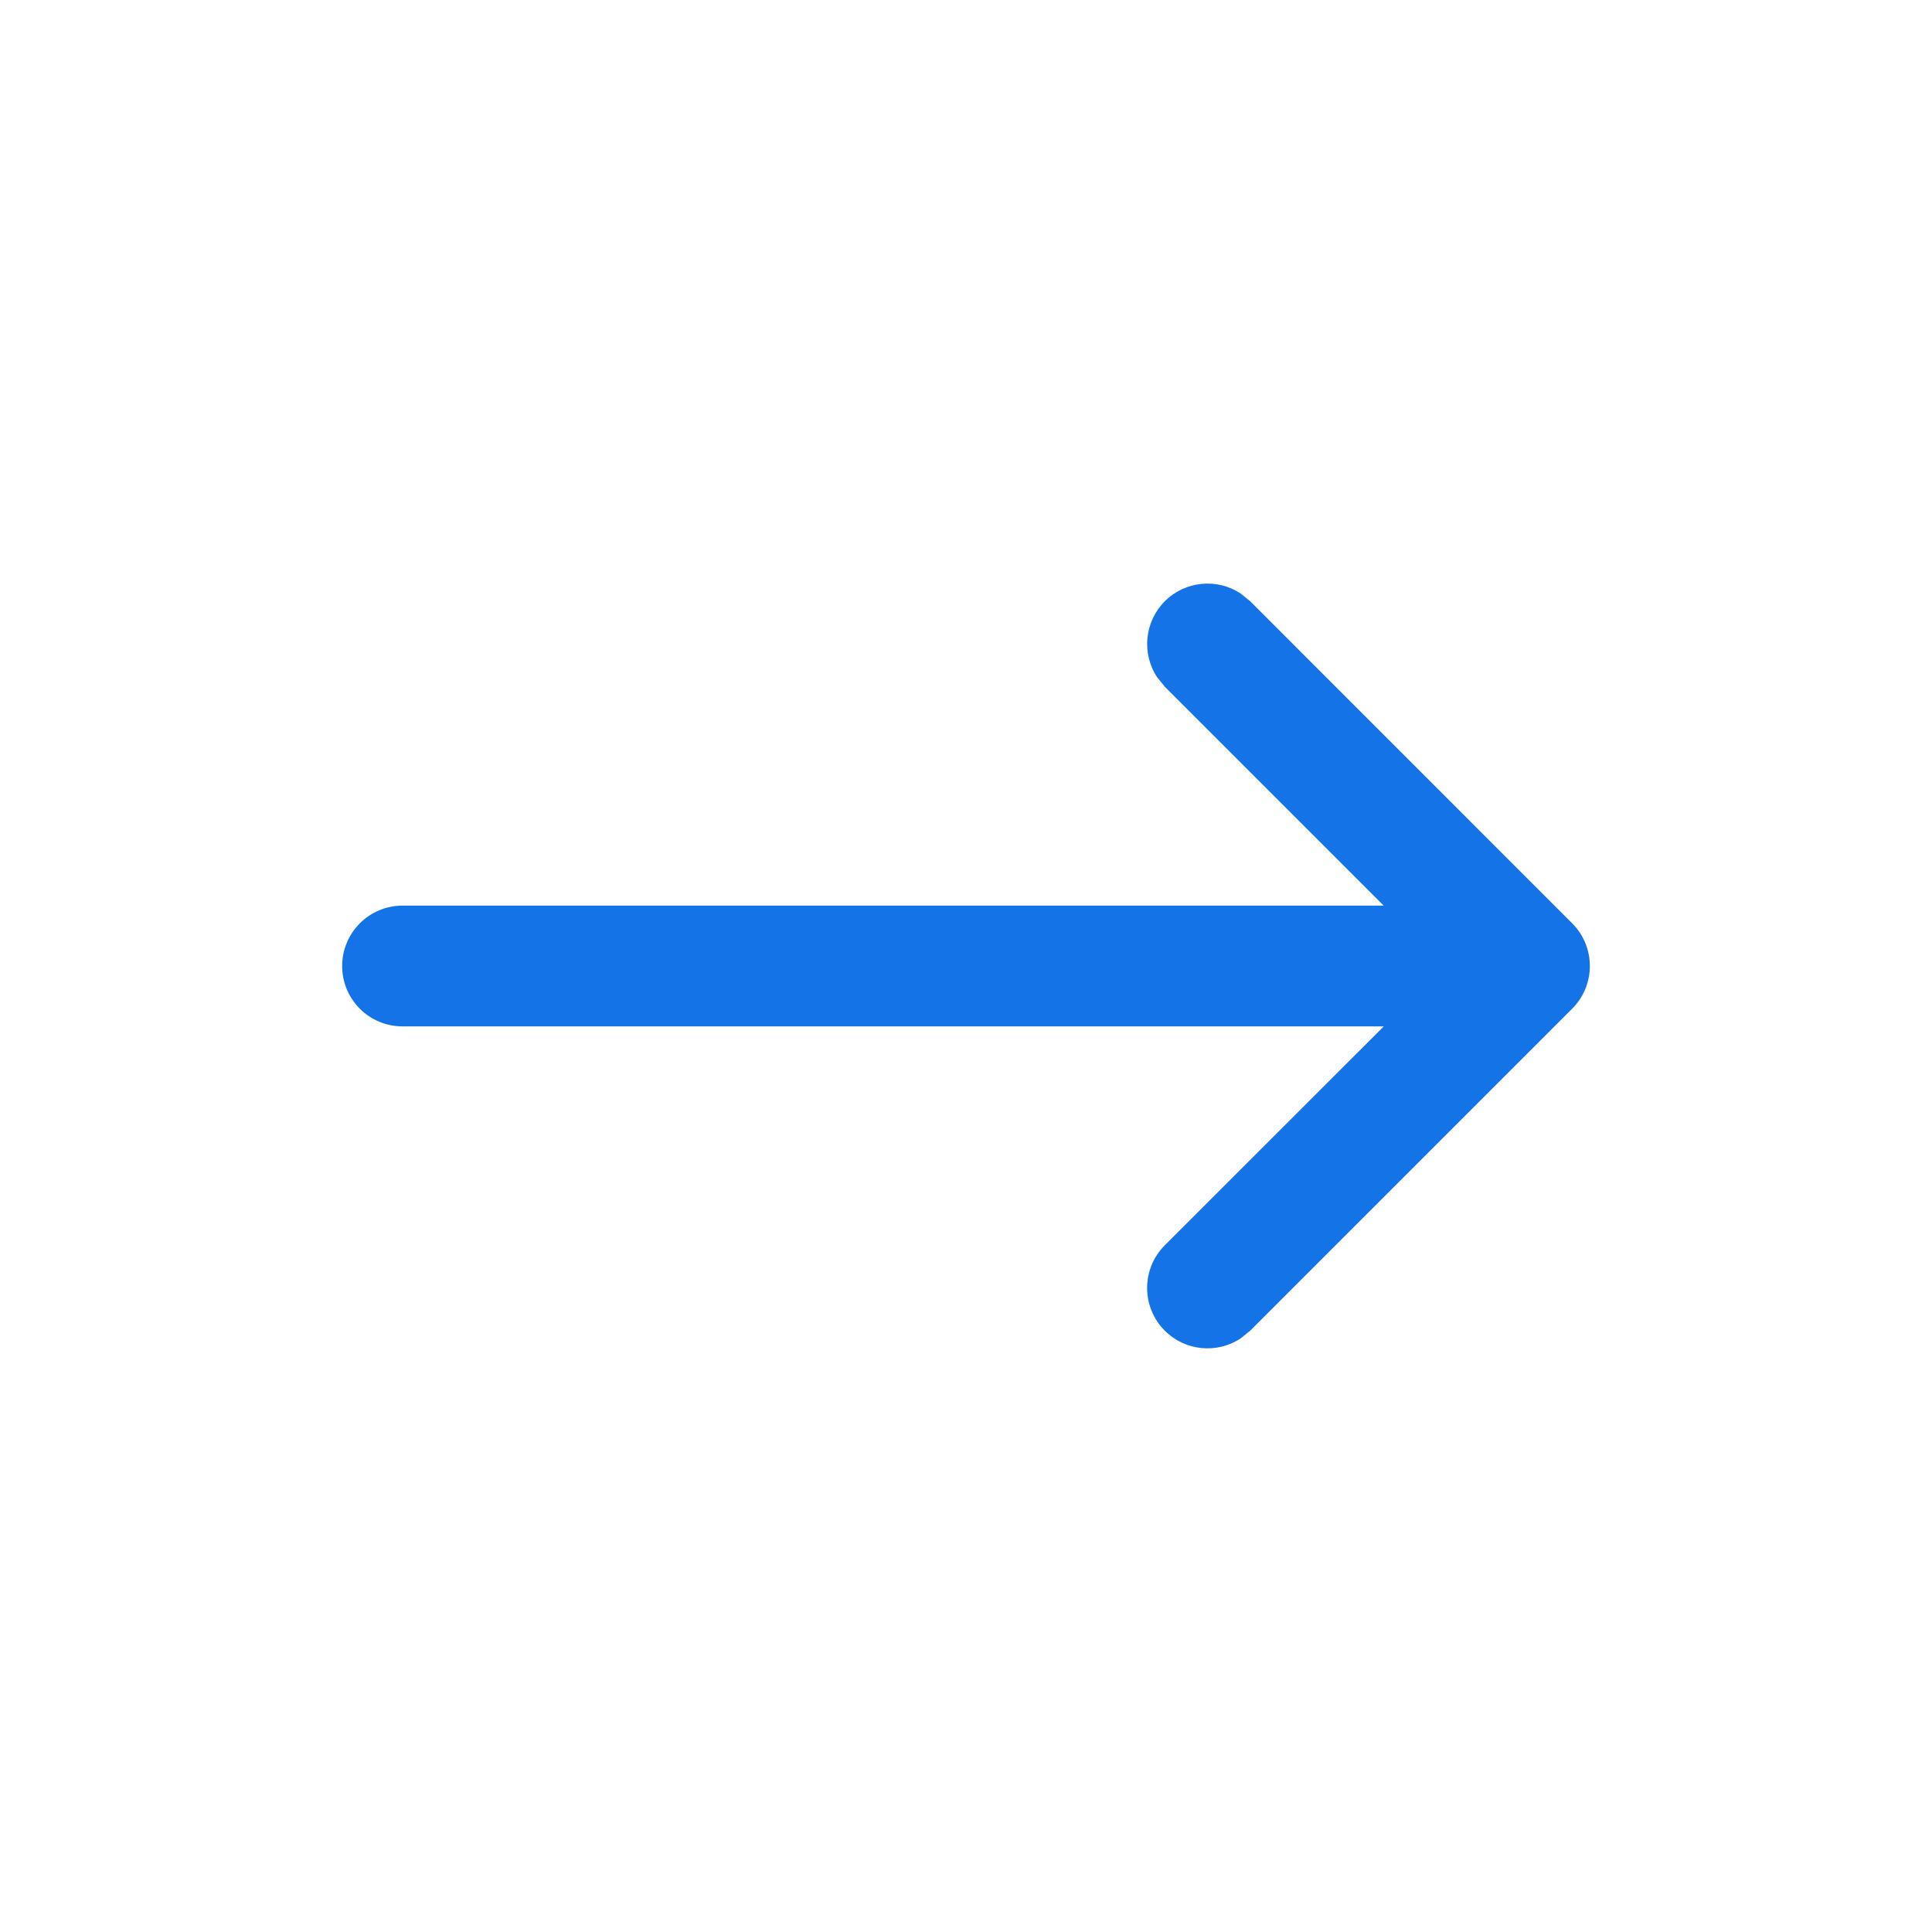 <svg width="20" height="20" viewBox="0 0 20 20" fill="#1473E6" xmlns="http://www.w3.org/2000/svg">
<path d="M12.058 6.224C12.272 6.011 12.601 5.984 12.843 6.144L12.942 6.224L16.275 9.558C16.519 9.802 16.519 10.198 16.275 10.442L12.942 13.775L12.843 13.855C12.601 14.015 12.272 13.989 12.058 13.775C11.814 13.531 11.814 13.135 12.058 12.891L14.325 10.625H4.167C3.821 10.625 3.542 10.345 3.542 10C3.542 9.655 3.822 9.375 4.167 9.375H14.324L12.058 7.109L11.978 7.01C11.818 6.768 11.845 6.438 12.058 6.224Z"/>
</svg>
